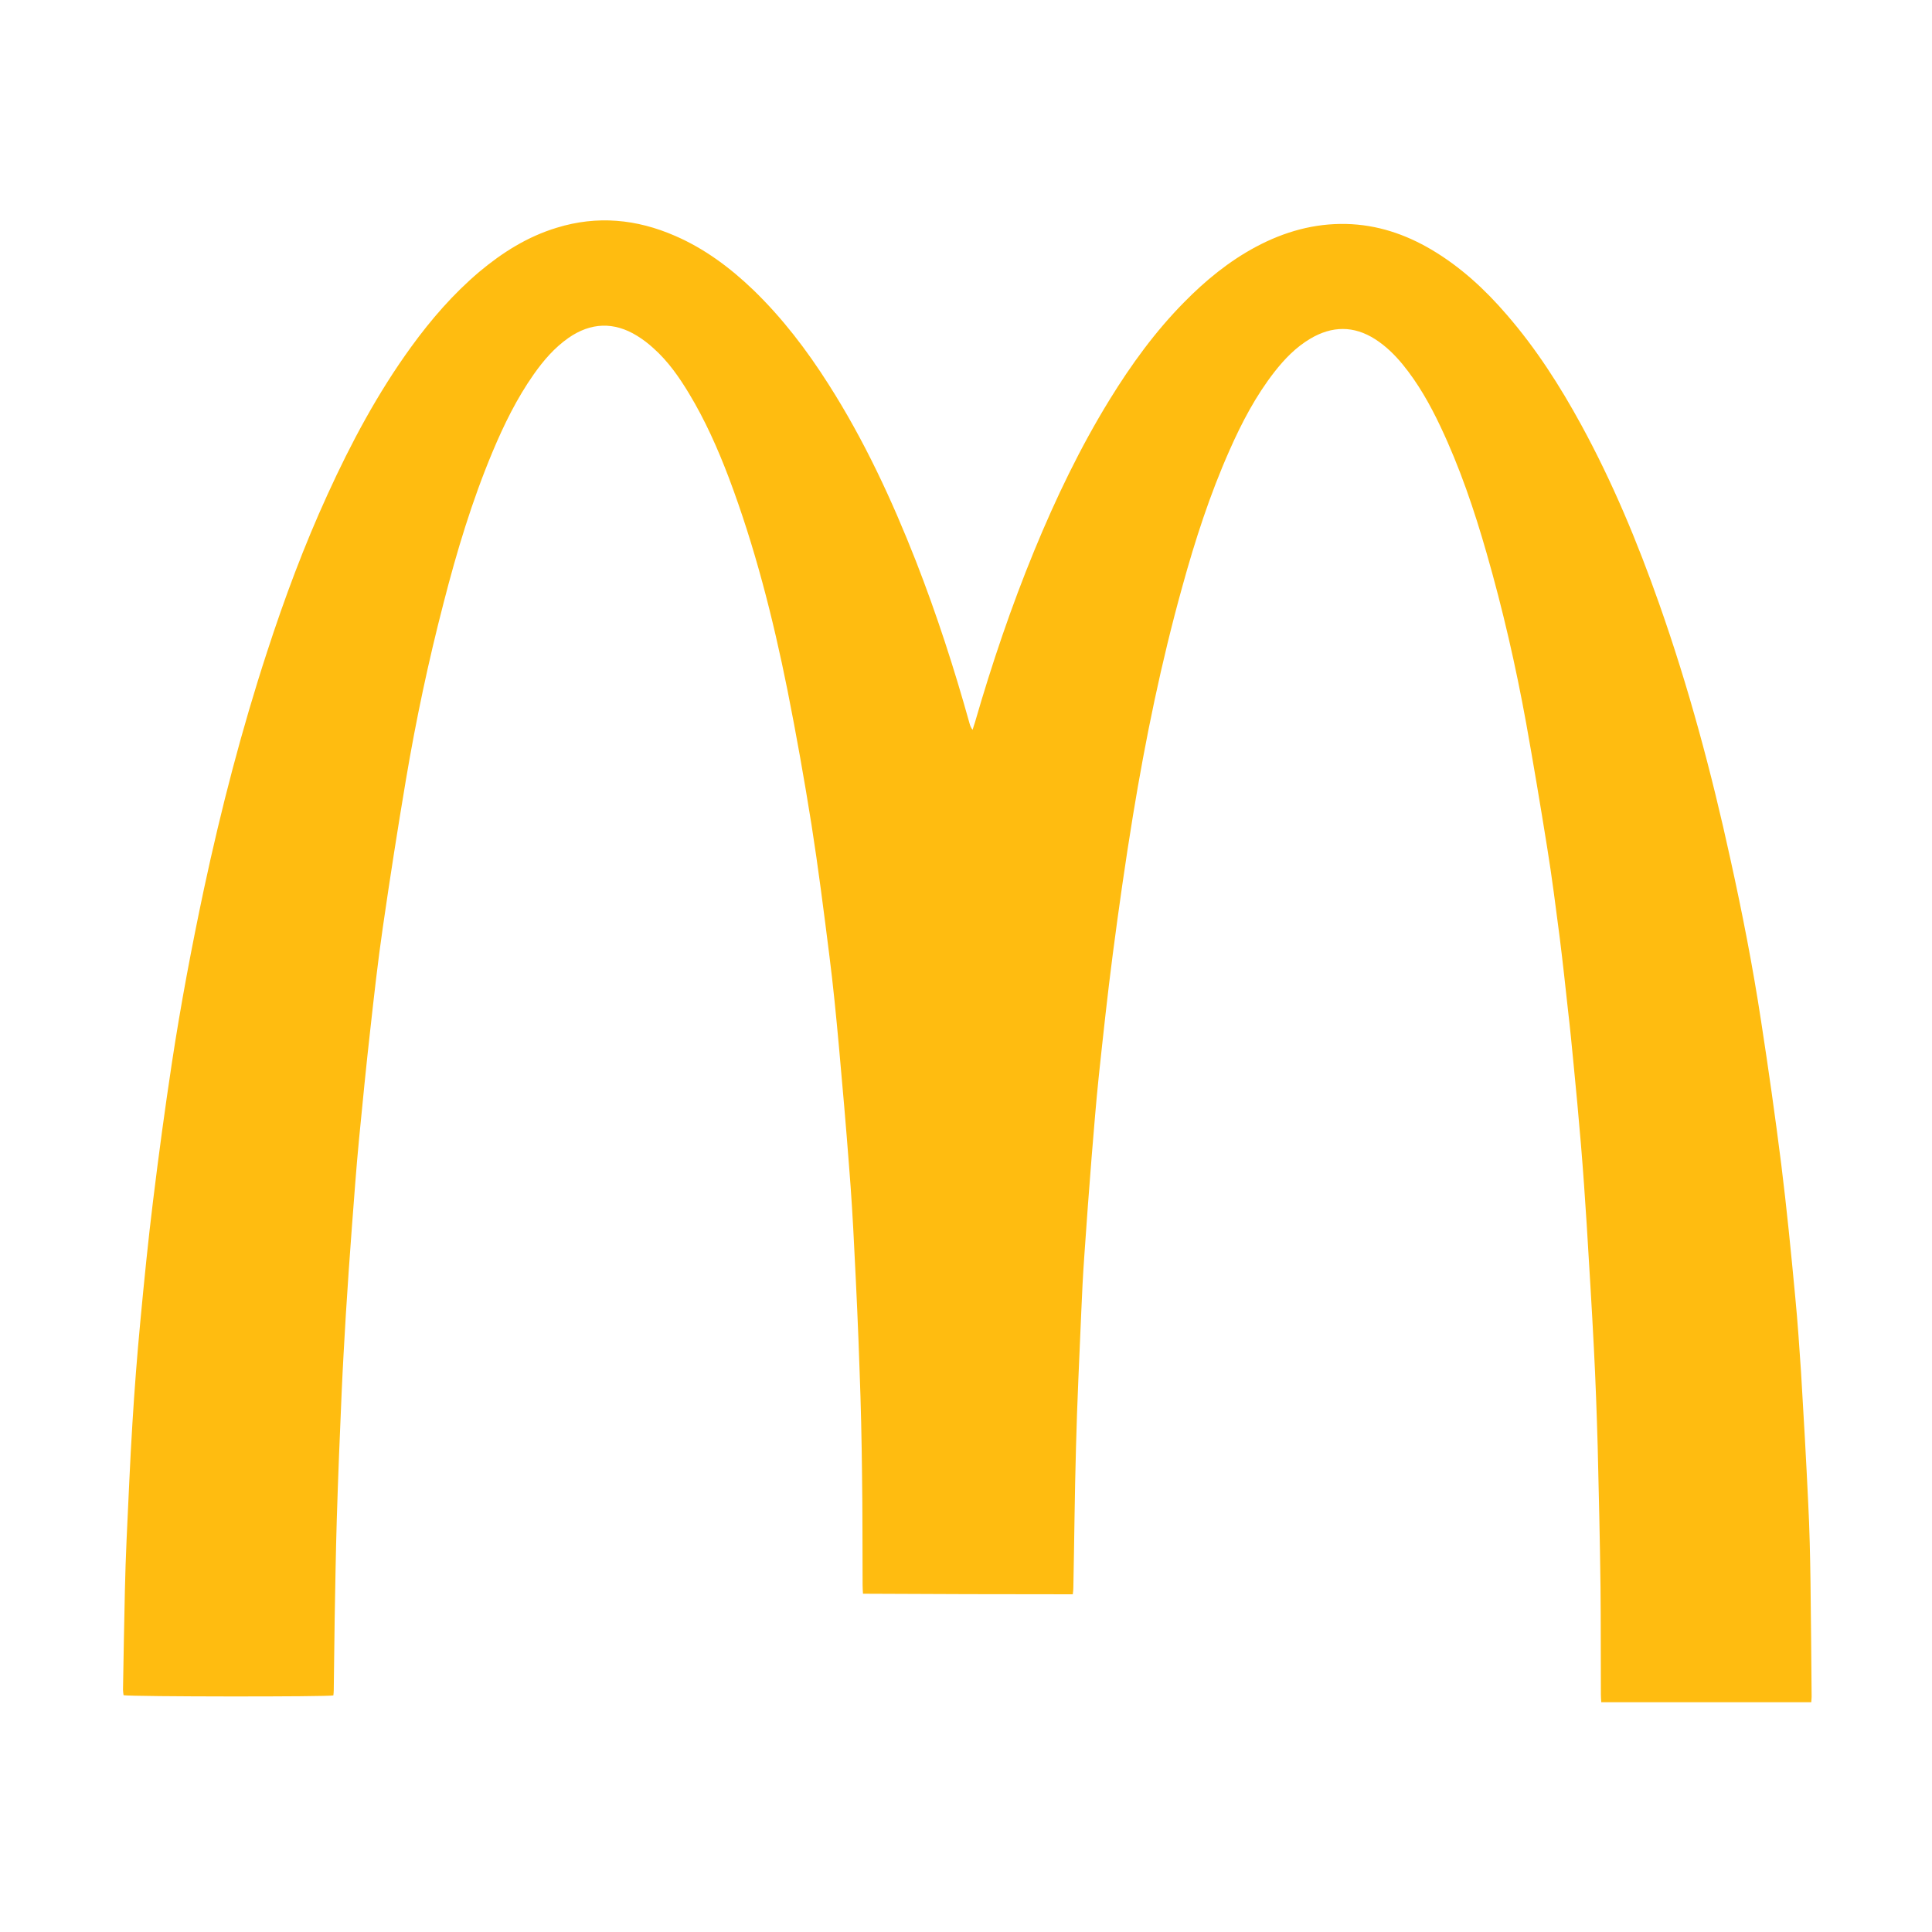 <?xml version="1.0" standalone="no"?><!DOCTYPE svg PUBLIC "-//W3C//DTD SVG 1.1//EN" "http://www.w3.org/Graphics/SVG/1.1/DTD/svg11.dtd"><svg t="1728827294059" class="icon" viewBox="0 0 1024 1024" version="1.1" xmlns="http://www.w3.org/2000/svg" p-id="15413" xmlns:xlink="http://www.w3.org/1999/xlink" width="200" height="200"><path d="M960 902.2H848.7c-0.1-1.6-0.2-2.8-0.2-4.1-0.1-19 0-38-0.2-57-0.3-24.9-0.9-49.8-1.5-74.7-0.5-17.2-1.1-34.5-2-51.7-1.1-21.9-2.5-43.7-3.8-65.5-0.9-14.3-1.9-28.6-3.1-43-1.2-14.2-2.5-28.4-3.9-42.5-0.9-9.3-1.8-18.7-2.9-28-1.4-12.9-2.8-25.8-4.4-38.6-2.1-16.1-4.1-32.1-6.7-48.1-3.5-21.9-7.2-43.9-11.1-65.7-5.5-30.3-12.4-60.3-20.9-89.9-6.6-23.1-14.3-45.8-24.6-67.5-5.5-11.6-11.8-22.8-20-32.8-4.2-5.1-8.9-9.7-14.5-13.3-11.4-7.3-22.9-7.1-34.4-0.3-7.6 4.5-13.6 10.7-19 17.6-9.9 12.7-17.3 26.8-23.8 41.5-10.4 23.4-18.3 47.8-25.1 72.5-11.1 39.9-19.4 80.3-26.1 121.1-4 24.4-7.5 49-10.7 73.5-2.8 21.5-5.1 43-7.4 64.5-1.5 14.3-2.6 28.6-3.8 42.9-1.4 17.5-2.7 35.1-3.9 52.7-0.7 9.8-1.2 19.7-1.6 29.5-1 23.9-2.2 47.9-2.8 71.9-0.7 24.8-0.9 49.6-1.4 74.3 0 1-0.1 2-0.3 3.5-37 0-73.9-0.1-111.2-0.3-0.1-1.8-0.2-3.2-0.2-4.7-0.1-19.6 0-39.2-0.3-58.7-0.2-18.3-0.6-36.6-1.3-54.9-0.7-21.4-1.7-42.8-2.8-64.2-0.7-14.8-1.6-29.6-2.8-44.4-1.6-20.9-3.4-41.8-5.3-62.6-1.5-16.5-3.1-33-5.2-49.4-2.9-23-5.8-45.9-9.4-68.8-3.8-23.8-8-47.5-12.7-71.1-7.7-38.3-17.3-76.1-31.1-112.7-5.9-15.5-12.6-30.6-21.2-44.8-5.2-8.6-11-16.9-18.6-23.7-2.7-2.5-5.7-4.8-8.8-6.7-12.3-7.6-24.6-7.1-36.4 1.1-7.4 5.2-13.2 11.9-18.4 19.3-9 12.8-15.8 26.7-21.8 41-10.9 26-19 52.9-26 80.2-8 30.8-14.6 62-19.9 93.4-4.4 26.1-8.5 52.3-12.3 78.6-2.6 17.9-4.6 35.8-6.6 53.8-2.2 19.4-4.1 38.9-6 58.4-1.5 15.6-2.6 31.2-3.8 46.7-1.2 15.5-2.2 30.9-3.2 46.4-0.8 13.6-1.6 27.3-2.2 40.9-1 22.6-1.9 45.1-2.6 67.7-0.5 17.2-0.8 34.5-1.1 51.8-0.2 12.9-0.3 25.7-0.5 38.6 0 0.9-0.1 1.8-0.2 2.7-2.7 0.8-106.2 0.7-111.2-0.1-0.1-0.9-0.3-1.9-0.3-2.9 0.3-17.5 0.6-35 1-52.5 0.2-9 0.5-18.1 0.9-27.1 1-20.6 1.8-41.2 3.1-61.8 1.1-18 2.5-36 4.2-54 2-21.2 4.1-42.4 6.7-63.5 3-24.5 6.3-48.9 10-73.3 4.7-30.9 10.5-61.6 17-92.2 9.1-42.5 20-84.5 33.5-125.8 9.2-28.3 19.6-56.2 32-83.3 12.5-27.4 26.6-53.8 44.3-78.2 10.6-14.6 22.3-28.1 36.1-39.8 12.3-10.3 25.6-18.7 41.1-23.4 21.4-6.6 42.3-4.6 62.7 4.3 15.7 6.8 29.2 16.9 41.5 28.7 15.4 14.9 28.3 31.8 39.8 49.9 18.9 29.6 33.6 61.3 46.4 93.9 11 28.2 20.3 56.9 28.4 86 0.3 1.1 0.7 2.2 1.6 3.3 0.4-1.4 0.9-2.8 1.3-4.1 8.9-30.8 19.2-61.2 31.4-90.9 11.4-27.7 24.3-54.6 40-80.1 11.4-18.5 24.1-36 39.4-51.5 11.3-11.5 23.7-21.7 38.1-29.4 15-8 30.9-12.5 47.9-12.1 16.3 0.4 31.2 5.4 45.1 13.6 15.4 9.1 28.4 21.1 40 34.6 15.5 17.9 28.1 37.6 39.4 58.3 16.6 30.4 29.8 62.2 41.3 94.8 15.6 44.2 27.7 89.3 37.7 135.1 6.3 28.5 11.9 57.1 16.3 86 3.9 25.3 7.5 50.6 10.7 76 2.9 23.3 5.2 46.7 7.4 70.1 1.3 13.4 2.2 26.8 3.1 40.2 1.4 23.1 2.7 46.2 3.8 69.4 0.7 13.8 1 27.5 1.2 41.3 0.3 20.4 0.4 40.8 0.6 61.2 0 0.7-0.1 1.6-0.2 2.9z" fill="#FFBC10" p-id="15414"></path></svg>
